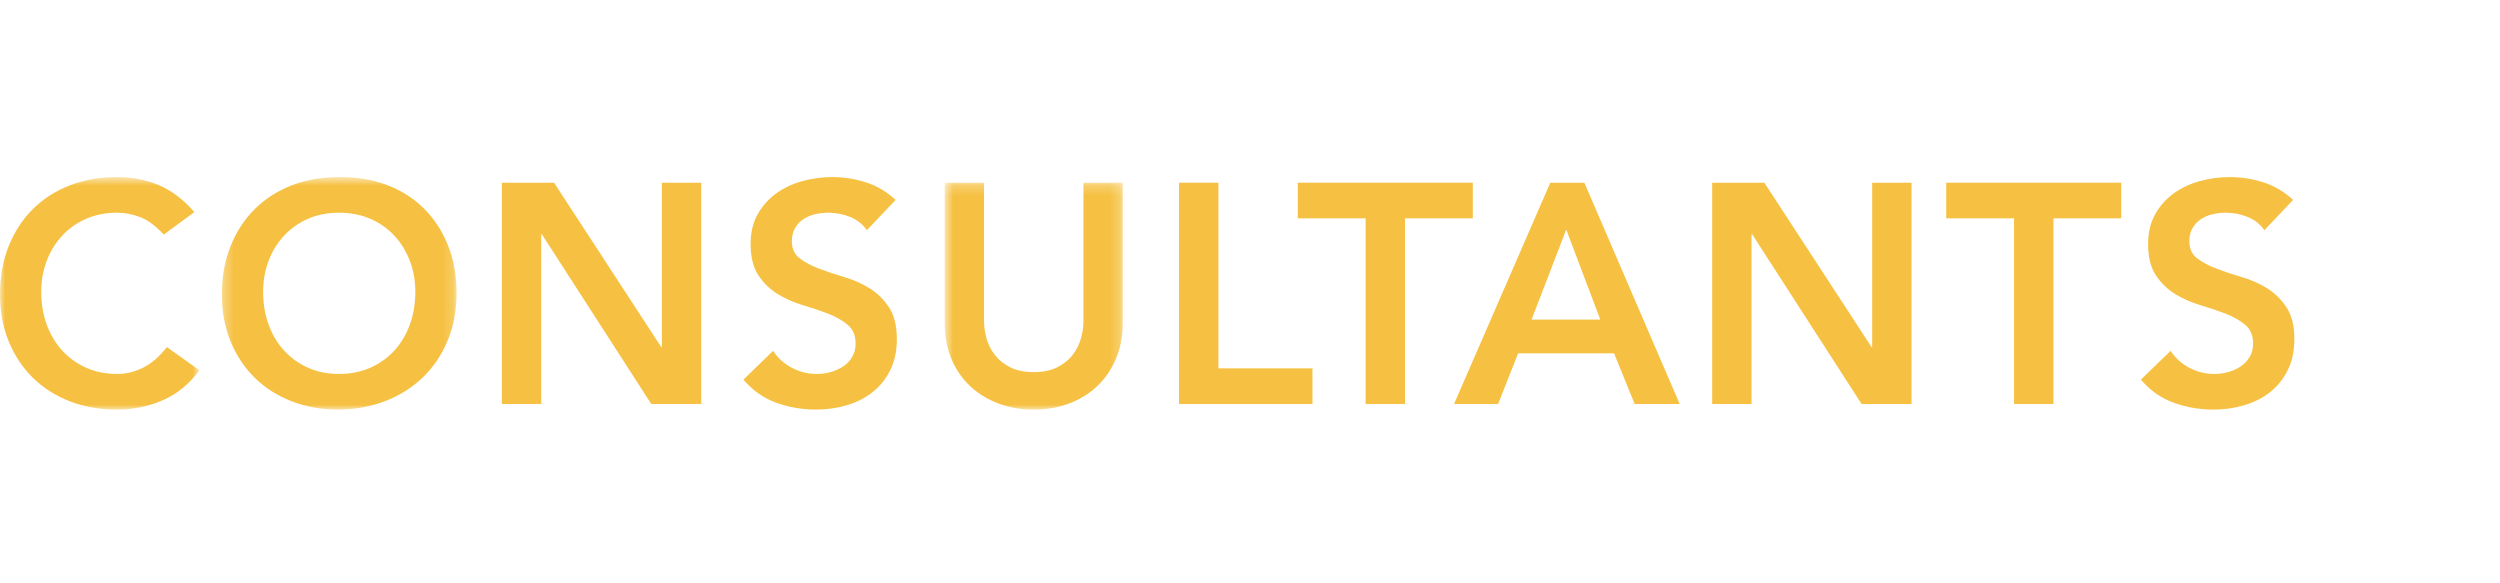 <?xml version="1.0" encoding="UTF-8"?>
<svg width="240px" height="56px" viewBox="0 0 240 56" version="1.1" xmlns="http://www.w3.org/2000/svg" xmlns:xlink="http://www.w3.org/1999/xlink">
    <!-- Generator: Sketch 62 (91390) - https://sketch.com -->
    <title>img_menu_consultants_logo</title>
    <desc>Created with Sketch.</desc>
    <defs>
        <polygon id="path-1" points="0 0.68 19.14 0.68 19.14 23 0 23"></polygon>
        <polygon id="path-3" points="0.3 0.679 22.83 0.679 22.83 23 0.3 23"></polygon>
        <polygon id="path-5" points="0.689 0.22 17.789 0.22 17.789 22 0.689 22"></polygon>
    </defs>
    <g id="img_menu_consultants_logo" stroke="none" stroke-width="1" fill="none" fill-rule="evenodd">
        <g id="Group-26" transform="translate(0, 16)">
            <g id="Group-3" transform="translate(0, 0.321)">
                <mask id="mask-2" fill="white">
                    <use xlink:href="#path-1"></use>
                </mask>
                <g id="Clip-2"></g>
                <path d="M15.72,6.2 C14.94,5.36 14.185,4.8 13.455,4.52 C12.724,4.24 11.99,4.1 11.25,4.1 C10.15,4.1 9.155,4.295 8.265,4.685 C7.375,5.075 6.61,5.615 5.97,6.305 C5.329,6.995 4.834,7.8 4.485,8.72 C4.135,9.64 3.96,10.63 3.96,11.69 C3.96,12.83 4.135,13.88 4.485,14.84 C4.834,15.8 5.329,16.63 5.97,17.33 C6.61,18.03 7.375,18.58 8.265,18.98 C9.155,19.38 10.15,19.58 11.25,19.58 C12.11,19.58 12.945,19.375 13.755,18.965 C14.565,18.555 15.32,17.9 16.02,17 L19.14,19.22 C18.18,20.54 17.01,21.5 15.63,22.1 C14.25,22.7 12.78,23 11.22,23 C9.58,23 8.074,22.735 6.705,22.205 C5.335,21.675 4.155,20.925 3.165,19.955 C2.175,18.985 1.4,17.82 0.84,16.46 C0.28,15.1 0,13.59 0,11.93 C0,10.23 0.28,8.685 0.84,7.295 C1.4,5.905 2.175,4.72 3.165,3.74 C4.155,2.76 5.335,2.005 6.705,1.475 C8.074,0.945 9.58,0.68 11.22,0.68 C12.66,0.68 13.995,0.935 15.225,1.445 C16.455,1.955 17.599,2.82 18.66,4.04 L15.72,6.2 Z" id="Fill-1" fill="#F6C142" mask="url(#mask-2)"></path>
            </g>
            <g id="Group-6" transform="translate(21, 0.321)">
                <mask id="mask-4" fill="white">
                    <use xlink:href="#path-3"></use>
                </mask>
                <g id="Clip-5"></g>
                <path d="M4.26,11.69 C4.26,12.83 4.435,13.88 4.785,14.84 C5.135,15.8 5.63,16.63 6.27,17.33 C6.91,18.03 7.675,18.58 8.565,18.98 C9.455,19.38 10.45,19.58 11.55,19.58 C12.65,19.58 13.65,19.38 14.55,18.98 C15.45,18.58 16.22,18.03 16.86,17.33 C17.5,16.63 17.995,15.8 18.345,14.84 C18.695,13.88 18.87,12.83 18.87,11.69 C18.87,10.63 18.695,9.64 18.345,8.72 C17.995,7.8 17.5,6.995 16.86,6.305 C16.22,5.615 15.45,5.075 14.55,4.685 C13.65,4.295 12.65,4.1 11.55,4.1 C10.45,4.1 9.455,4.295 8.565,4.685 C7.675,5.075 6.91,5.615 6.27,6.305 C5.63,6.995 5.135,7.8 4.785,8.72 C4.435,9.64 4.26,10.63 4.26,11.69 M0.3,11.93 C0.3,10.231 0.58,8.685 1.14,7.295 C1.7,5.905 2.475,4.72 3.465,3.74 C4.455,2.76 5.635,2.005 7.005,1.475 C8.375,0.945 9.88,0.68 11.52,0.68 C13.18,0.66 14.7,0.905 16.08,1.415 C17.46,1.925 18.65,2.67 19.65,3.65 C20.65,4.63 21.43,5.81 21.99,7.19 C22.55,8.57 22.83,10.11 22.83,11.81 C22.83,13.47 22.55,14.98 21.99,16.34 C21.43,17.7 20.65,18.87 19.65,19.85 C18.65,20.83 17.46,21.595 16.08,22.145 C14.7,22.695 13.18,22.98 11.52,23 C9.88,23 8.375,22.735 7.005,22.205 C5.635,21.675 4.455,20.925 3.465,19.955 C2.475,18.985 1.7,17.82 1.14,16.46 C0.58,15.1 0.3,13.59 0.3,11.93" id="Fill-4" fill="#F6C142" mask="url(#mask-4)"></path>
            </g>
            <polygon id="Fill-7" fill="#F6C142" points="48.18 1.541 53.19 1.541 63.48 17.321 63.54 17.321 63.54 1.541 67.32 1.541 67.32 22.781 62.52 22.781 52.02 6.491 51.96 6.491 51.96 22.781 48.18 22.781"></polygon>
            <path d="M83.219,6.101 C82.819,5.521 82.284,5.096 81.614,4.826 C80.944,4.556 80.239,4.421 79.499,4.421 C79.059,4.421 78.634,4.471 78.224,4.571 C77.814,4.671 77.444,4.831 77.114,5.051 C76.784,5.271 76.519,5.557 76.319,5.906 C76.119,6.256 76.019,6.671 76.019,7.151 C76.019,7.871 76.269,8.421 76.769,8.801 C77.269,9.182 77.889,9.511 78.629,9.791 C79.369,10.072 80.179,10.342 81.059,10.601 C81.939,10.861 82.749,11.221 83.489,11.681 C84.229,12.142 84.849,12.751 85.349,13.511 C85.849,14.271 86.099,15.281 86.099,16.541 C86.099,17.681 85.889,18.676 85.469,19.526 C85.049,20.376 84.484,21.081 83.774,21.641 C83.064,22.201 82.239,22.622 81.299,22.901 C80.359,23.181 79.369,23.321 78.329,23.321 C77.009,23.321 75.739,23.101 74.519,22.661 C73.299,22.222 72.249,21.481 71.369,20.441 L74.219,17.681 C74.679,18.381 75.284,18.926 76.034,19.316 C76.784,19.706 77.579,19.901 78.419,19.901 C78.859,19.901 79.299,19.841 79.739,19.721 C80.179,19.601 80.579,19.421 80.939,19.181 C81.299,18.941 81.589,18.637 81.809,18.266 C82.029,17.896 82.139,17.471 82.139,16.991 C82.139,16.211 81.889,15.611 81.389,15.191 C80.889,14.771 80.269,14.416 79.529,14.126 C78.789,13.836 77.979,13.561 77.099,13.301 C76.219,13.041 75.409,12.686 74.669,12.236 C73.929,11.786 73.309,11.186 72.809,10.436 C72.309,9.686 72.059,8.681 72.059,7.421 C72.059,6.322 72.284,5.372 72.734,4.571 C73.184,3.771 73.774,3.106 74.504,2.576 C75.234,2.046 76.069,1.651 77.009,1.391 C77.949,1.131 78.909,1.001 79.889,1.001 C81.009,1.001 82.094,1.171 83.144,1.511 C84.194,1.851 85.139,2.411 85.979,3.191 L83.219,6.101 Z" id="Fill-9" fill="#F6C142"></path>
            <g id="Group-13" transform="translate(90, 1.321)">
                <mask id="mask-6" fill="white">
                    <use xlink:href="#path-5"></use>
                </mask>
                <g id="Clip-12"></g>
                <path d="M17.789,13.66 C17.789,14.94 17.569,16.095 17.129,17.125 C16.689,18.155 16.089,19.03 15.329,19.75 C14.569,20.47 13.669,21.025 12.629,21.415 C11.589,21.805 10.459,22 9.239,22 C8.019,22 6.889,21.805 5.849,21.415 C4.809,21.025 3.904,20.47 3.134,19.75 C2.364,19.03 1.764,18.155 1.334,17.125 C0.904,16.095 0.689,14.94 0.689,13.66 L0.689,0.22 L4.469,0.22 L4.469,13.54 C4.469,14.06 4.549,14.605 4.709,15.175 C4.869,15.745 5.134,16.27 5.504,16.75 C5.874,17.23 6.364,17.625 6.974,17.935 C7.584,18.245 8.339,18.4 9.239,18.4 C10.139,18.4 10.894,18.245 11.504,17.935 C12.114,17.625 12.604,17.23 12.974,16.75 C13.344,16.27 13.609,15.745 13.769,15.175 C13.929,14.605 14.009,14.06 14.009,13.54 L14.009,0.22 L17.789,0.22 L17.789,13.66 Z" id="Fill-11" fill="#F6C142" mask="url(#mask-6)"></path>
            </g>
            <polygon id="Fill-14" fill="#F6C142" points="113.189 1.541 116.969 1.541 116.969 19.361 125.999 19.361 125.999 22.781 113.189 22.781"></polygon>
            <polygon id="Fill-16" fill="#F6C142" points="131.099 4.961 124.589 4.961 124.589 1.541 141.389 1.541 141.389 4.961 134.879 4.961 134.879 22.781 131.099 22.781"></polygon>
            <path d="M153.629,14.681 L150.359,6.041 L147.029,14.681 L153.629,14.681 Z M148.829,1.541 L152.099,1.541 L161.249,22.781 L156.929,22.781 L154.949,17.921 L145.739,17.921 L143.819,22.781 L139.589,22.781 L148.829,1.541 Z" id="Fill-18" fill="#F6C142"></path>
            <polygon id="Fill-20" fill="#F6C142" points="164.369 1.541 169.379 1.541 179.669 17.321 179.729 17.321 179.729 1.541 183.509 1.541 183.509 22.781 178.709 22.781 168.209 6.491 168.149 6.491 168.149 22.781 164.369 22.781"></polygon>
            <polygon id="Fill-22" fill="#F6C142" points="193.349 4.961 186.839 4.961 186.839 1.541 203.639 1.541 203.639 4.961 197.129 4.961 197.129 22.781 193.349 22.781"></polygon>
            <path d="M217.378,6.101 C216.978,5.521 216.443,5.096 215.773,4.826 C215.103,4.556 214.398,4.421 213.658,4.421 C213.218,4.421 212.793,4.471 212.383,4.571 C211.973,4.671 211.603,4.831 211.273,5.051 C210.943,5.271 210.678,5.557 210.478,5.906 C210.278,6.256 210.178,6.671 210.178,7.151 C210.178,7.871 210.428,8.421 210.928,8.801 C211.428,9.182 212.048,9.511 212.788,9.791 C213.528,10.072 214.338,10.342 215.218,10.601 C216.098,10.861 216.908,11.221 217.648,11.681 C218.388,12.142 219.008,12.751 219.508,13.511 C220.008,14.271 220.258,15.281 220.258,16.541 C220.258,17.681 220.048,18.676 219.628,19.526 C219.208,20.376 218.643,21.081 217.933,21.641 C217.223,22.201 216.398,22.622 215.458,22.901 C214.518,23.181 213.528,23.321 212.488,23.321 C211.168,23.321 209.898,23.101 208.678,22.661 C207.458,22.222 206.408,21.481 205.528,20.441 L208.378,17.681 C208.838,18.381 209.443,18.926 210.193,19.316 C210.943,19.706 211.738,19.901 212.578,19.901 C213.018,19.901 213.458,19.841 213.898,19.721 C214.338,19.601 214.738,19.421 215.098,19.181 C215.458,18.941 215.748,18.637 215.968,18.266 C216.188,17.896 216.298,17.471 216.298,16.991 C216.298,16.211 216.048,15.611 215.548,15.191 C215.048,14.771 214.428,14.416 213.688,14.126 C212.948,13.836 212.138,13.561 211.258,13.301 C210.378,13.041 209.568,12.686 208.828,12.236 C208.088,11.786 207.468,11.186 206.968,10.436 C206.468,9.686 206.218,8.681 206.218,7.421 C206.218,6.322 206.443,5.372 206.893,4.571 C207.343,3.771 207.933,3.106 208.663,2.576 C209.393,2.046 210.228,1.651 211.168,1.391 C212.108,1.131 213.068,1.001 214.048,1.001 C215.168,1.001 216.253,1.171 217.303,1.511 C218.353,1.851 219.298,2.411 220.138,3.191 L217.378,6.101 Z" id="Fill-24" fill="#F6C142"></path>
        </g>
    </g>
</svg>